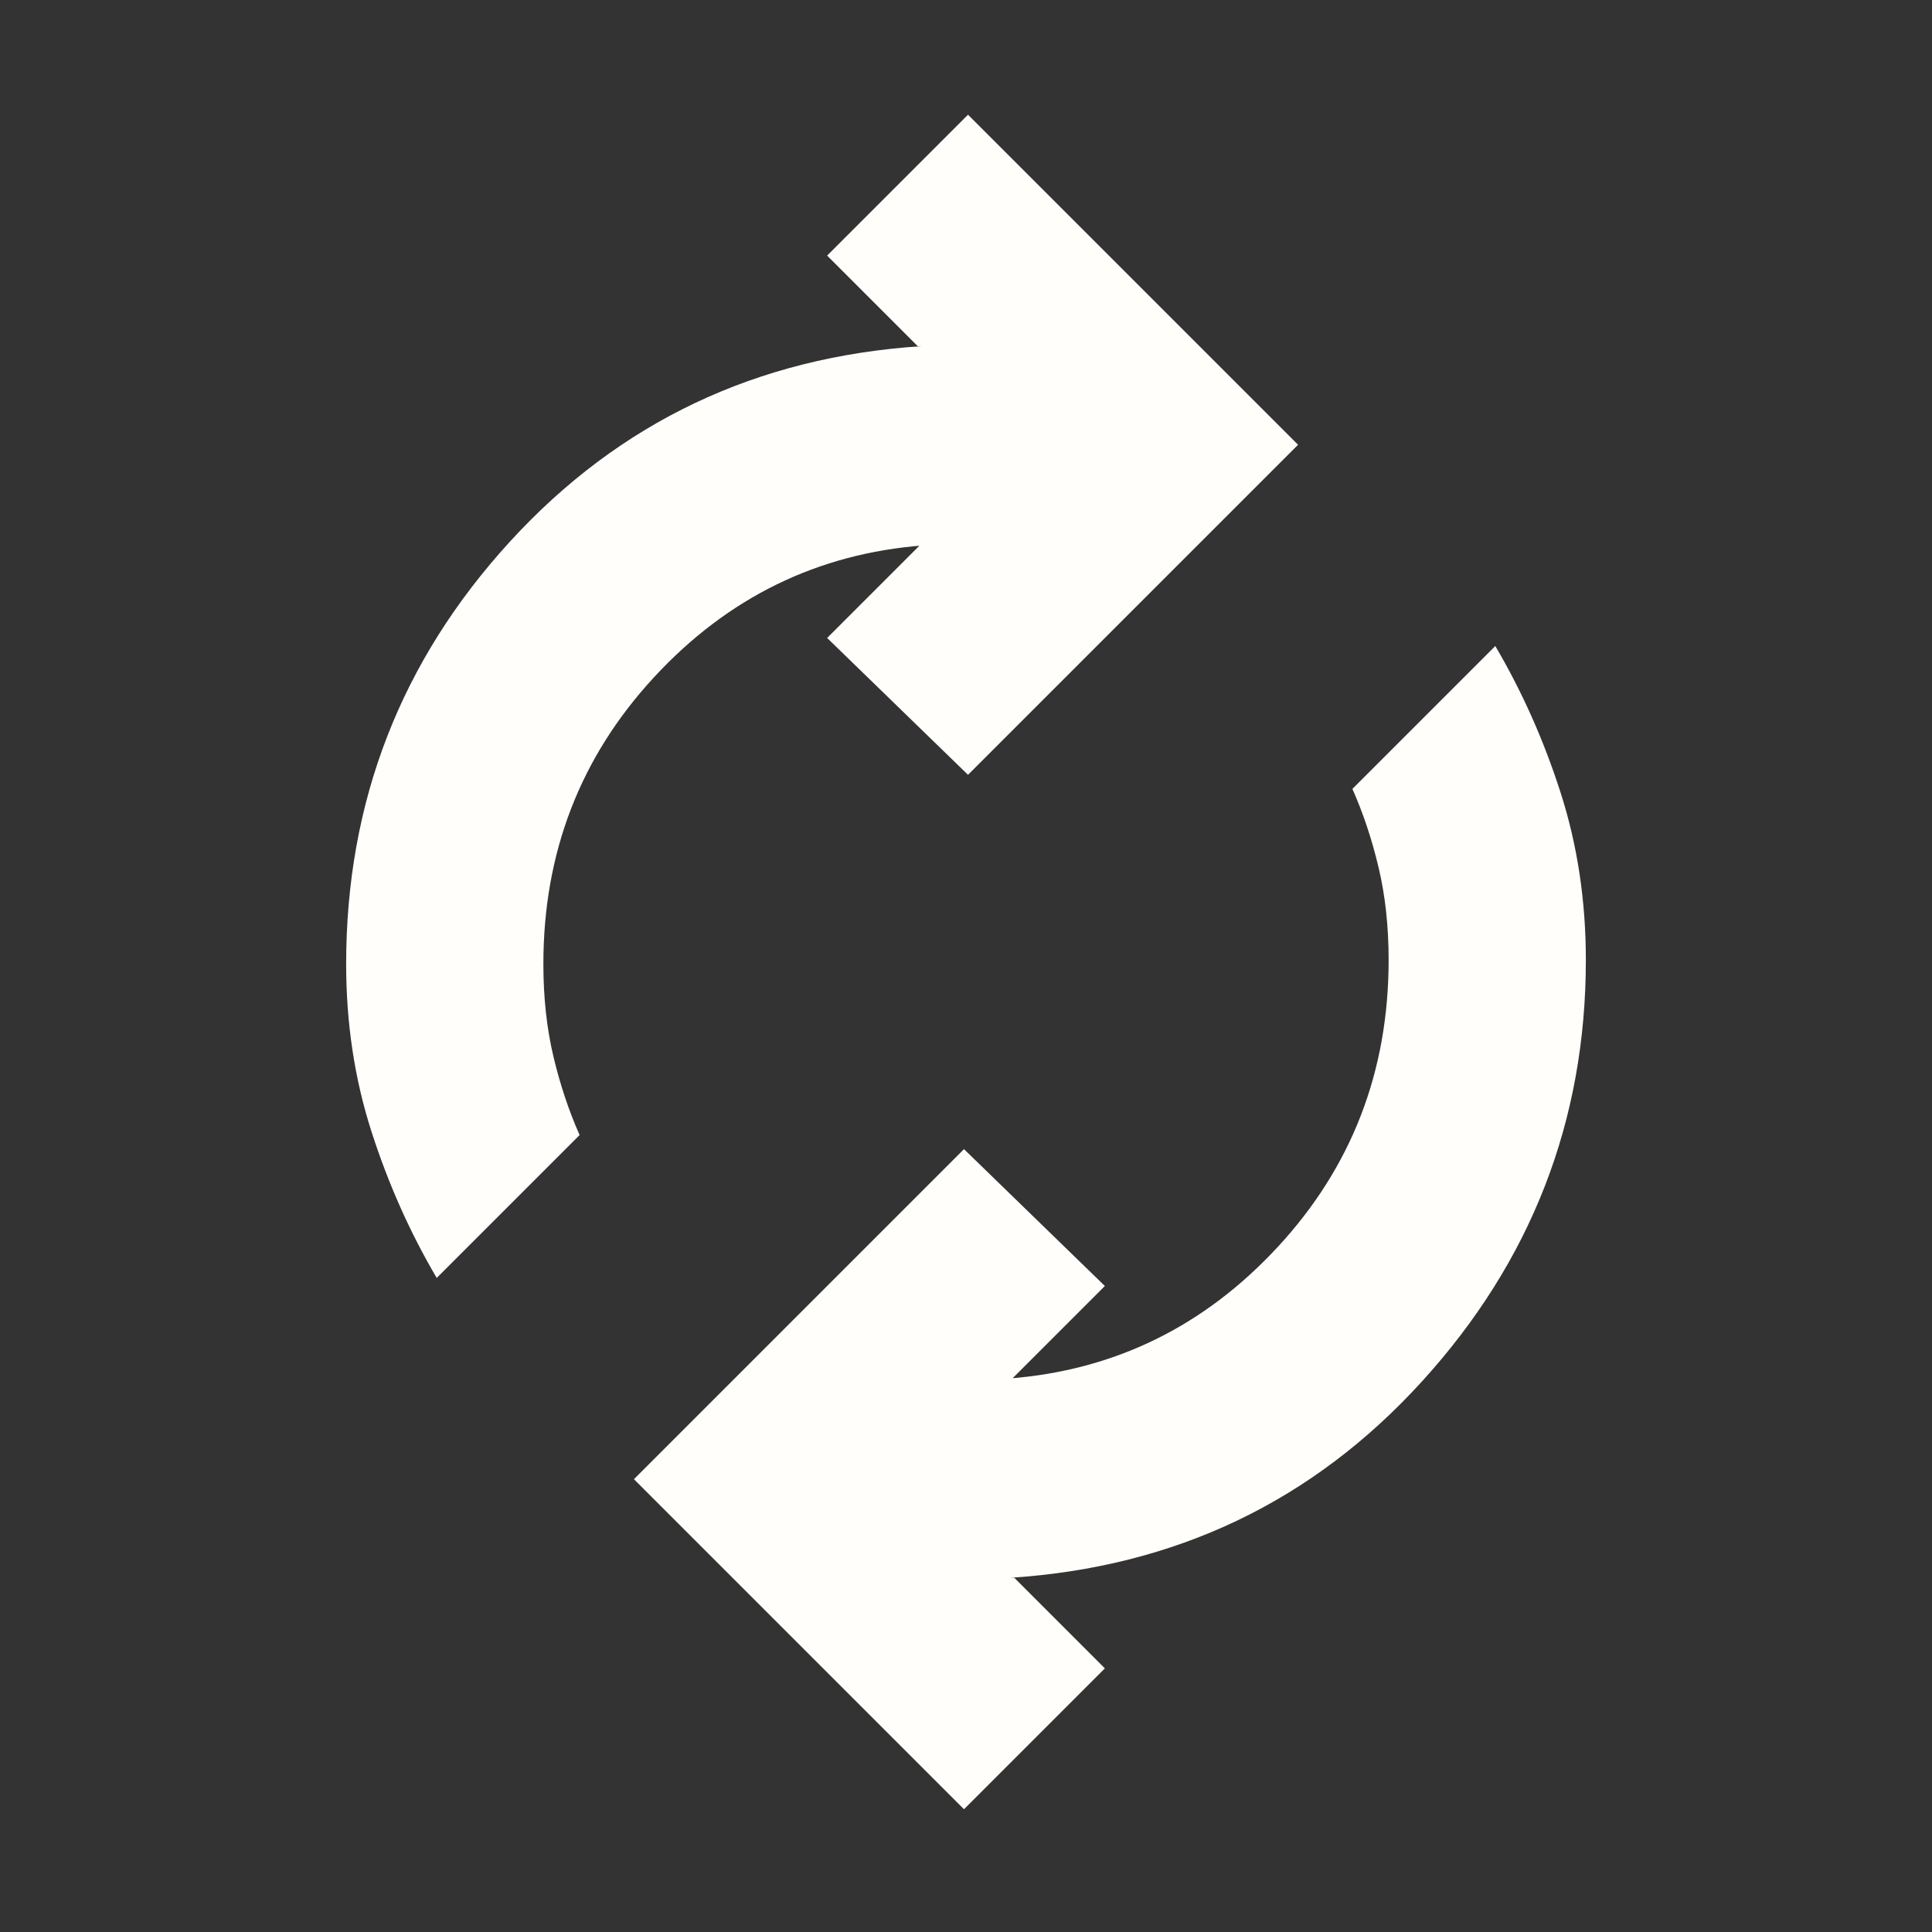 <svg xmlns="http://www.w3.org/2000/svg" height="20px" viewBox="0 -960 960 960" width="20px" fill="#fffefb"><rect x="0" y="-960" width="960" height="960" fill="#333333" stroke="none"/><path d="M217-325q-20-34-32.5-73T172-481q0-121 81.5-210T458-788h-2l-45-45 70-70 164 164-164 164-70-68 46-46h2q-79 6-134 65.5T270-481q0 25 5 46t13 39l-71 71ZM479-61 315-225l164-164 70 68-46 46h-2q79-6 134-65.5T690-483q0-25-5-46t-13-39l71-71q20 34 32.5 73t12.5 83q0 120-81.5 209.5T502-176h2l45 45-70 70Z"/></svg>